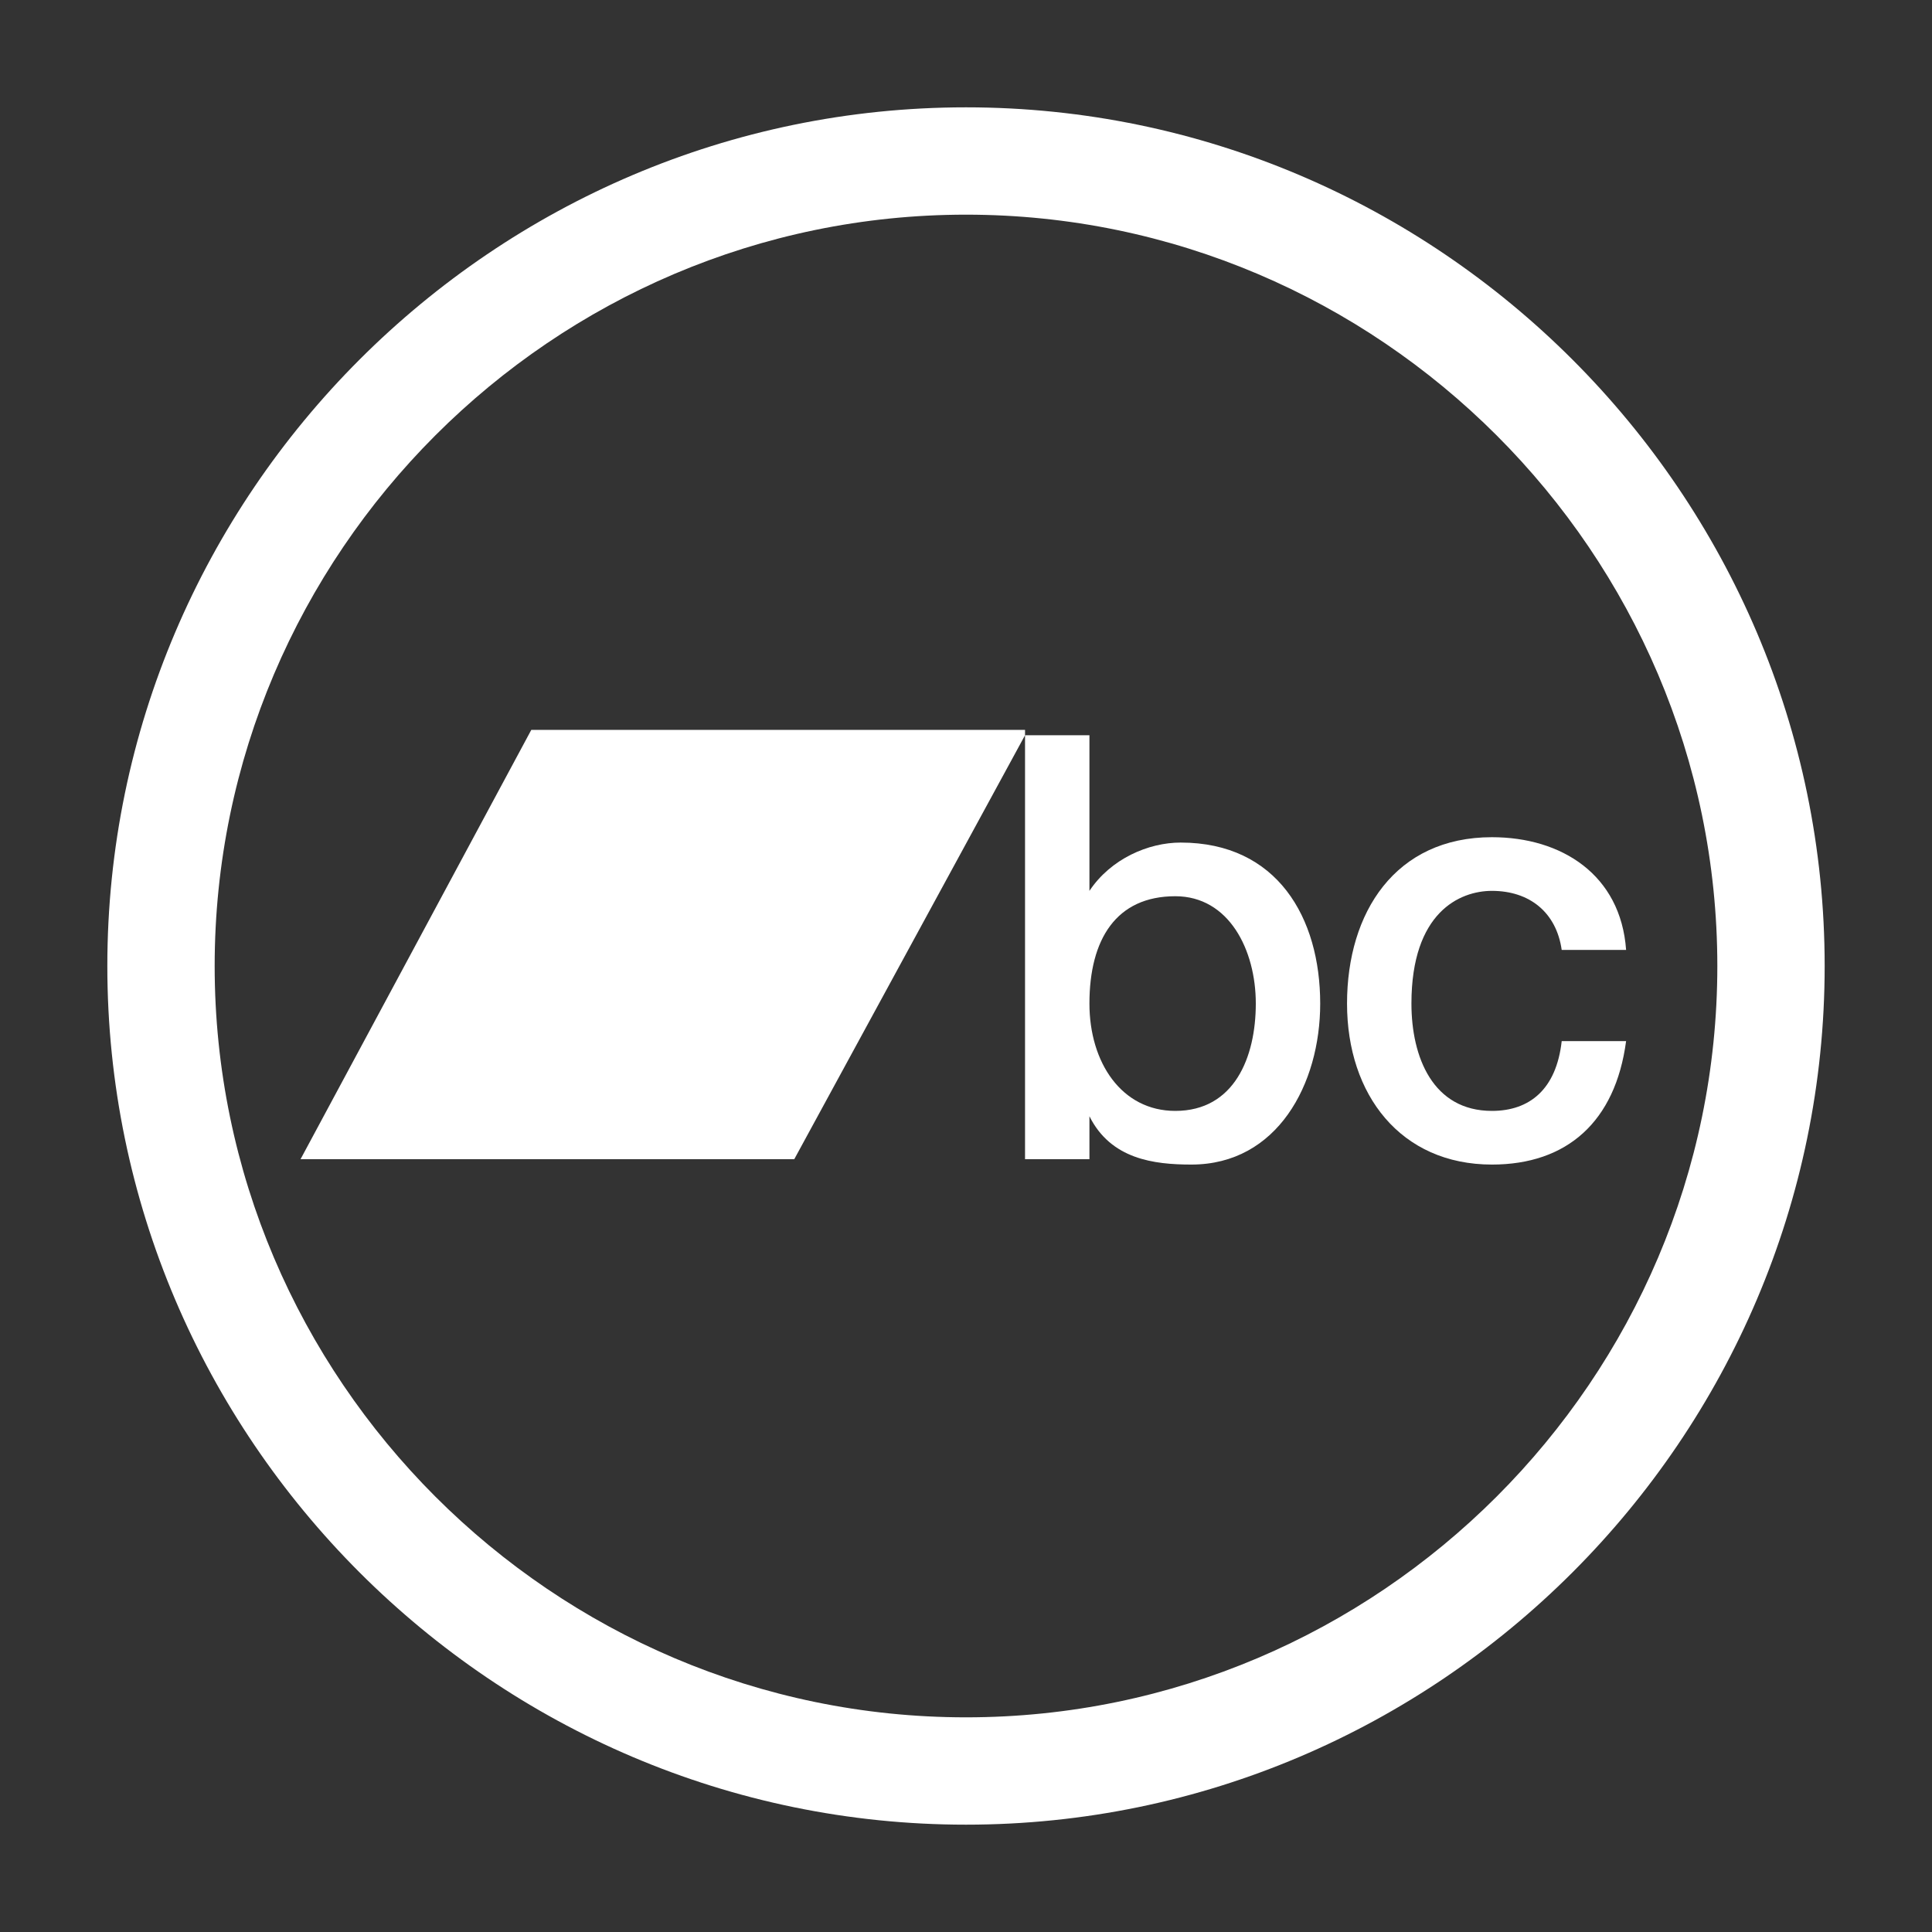 <?xml version="1.0" encoding="utf-8"?>
<svg version="1.1" id="Layer_1" xmlns="http://www.w3.org/2000/svg" xmlns:xlink="http://www.w3.org/1999/xlink" x="0px" y="0px"
	 viewBox="0 0 36 36" style="enable-background:new 0 0 36 36;" xml:space="preserve">
<rect x="0" y="0" width="36" height="36" fill="#333333" stroke="none"/>
<style type="text/css">
	.st0{fill:#FFFFFF;}
</style>
<g id="Layer_1_1_">
	<g>
		<path class="st0" d="M18,4c7.7,0,14,6.3,14,14s-6.3,14-14,14S4,25.7,4,18S10.3,4,18,4 M18,2C9.2,2,2,9.2,2,18s7.2,16,16,16
			s16-7.2,16-16S26.8,2,18,2L18,2z"/>
	</g>
	<g>
		<path class="st0" d="M22,15.7c-0.6,0-1.3,0.3-1.7,0.9l0,0v-2.9h-1.2l0,0v7.9h1.2v-0.8l0,0c0.4,0.8,1.2,0.9,1.9,0.9
			c1.6,0,2.4-1.5,2.4-3C24.6,17.1,23.8,15.7,22,15.7z M21.9,20.7c-1,0-1.6-0.9-1.6-2c0-1.2,0.5-2,1.6-2c1,0,1.5,1,1.5,2
			S23,20.7,21.9,20.7z"/>
		<polygon class="st0" points="19.1,13.6 9.9,13.6 5.6,21.6 14.8,21.6 19.1,13.7 		"/>
		<path class="st0" d="M27.8,20.7c-1.1,0-1.5-1-1.5-2c0-1.7,0.9-2.1,1.5-2.1c0.7,0,1.2,0.4,1.3,1.1l0,0h1.2
			c-0.1-1.4-1.2-2.1-2.5-2.1c-1.8,0-2.7,1.4-2.7,3.1s1,3,2.7,3c1.4,0,2.3-0.8,2.5-2.3h-1.2C29,20.3,28.5,20.7,27.8,20.7z"/>
	</g>
</g>
</svg>
